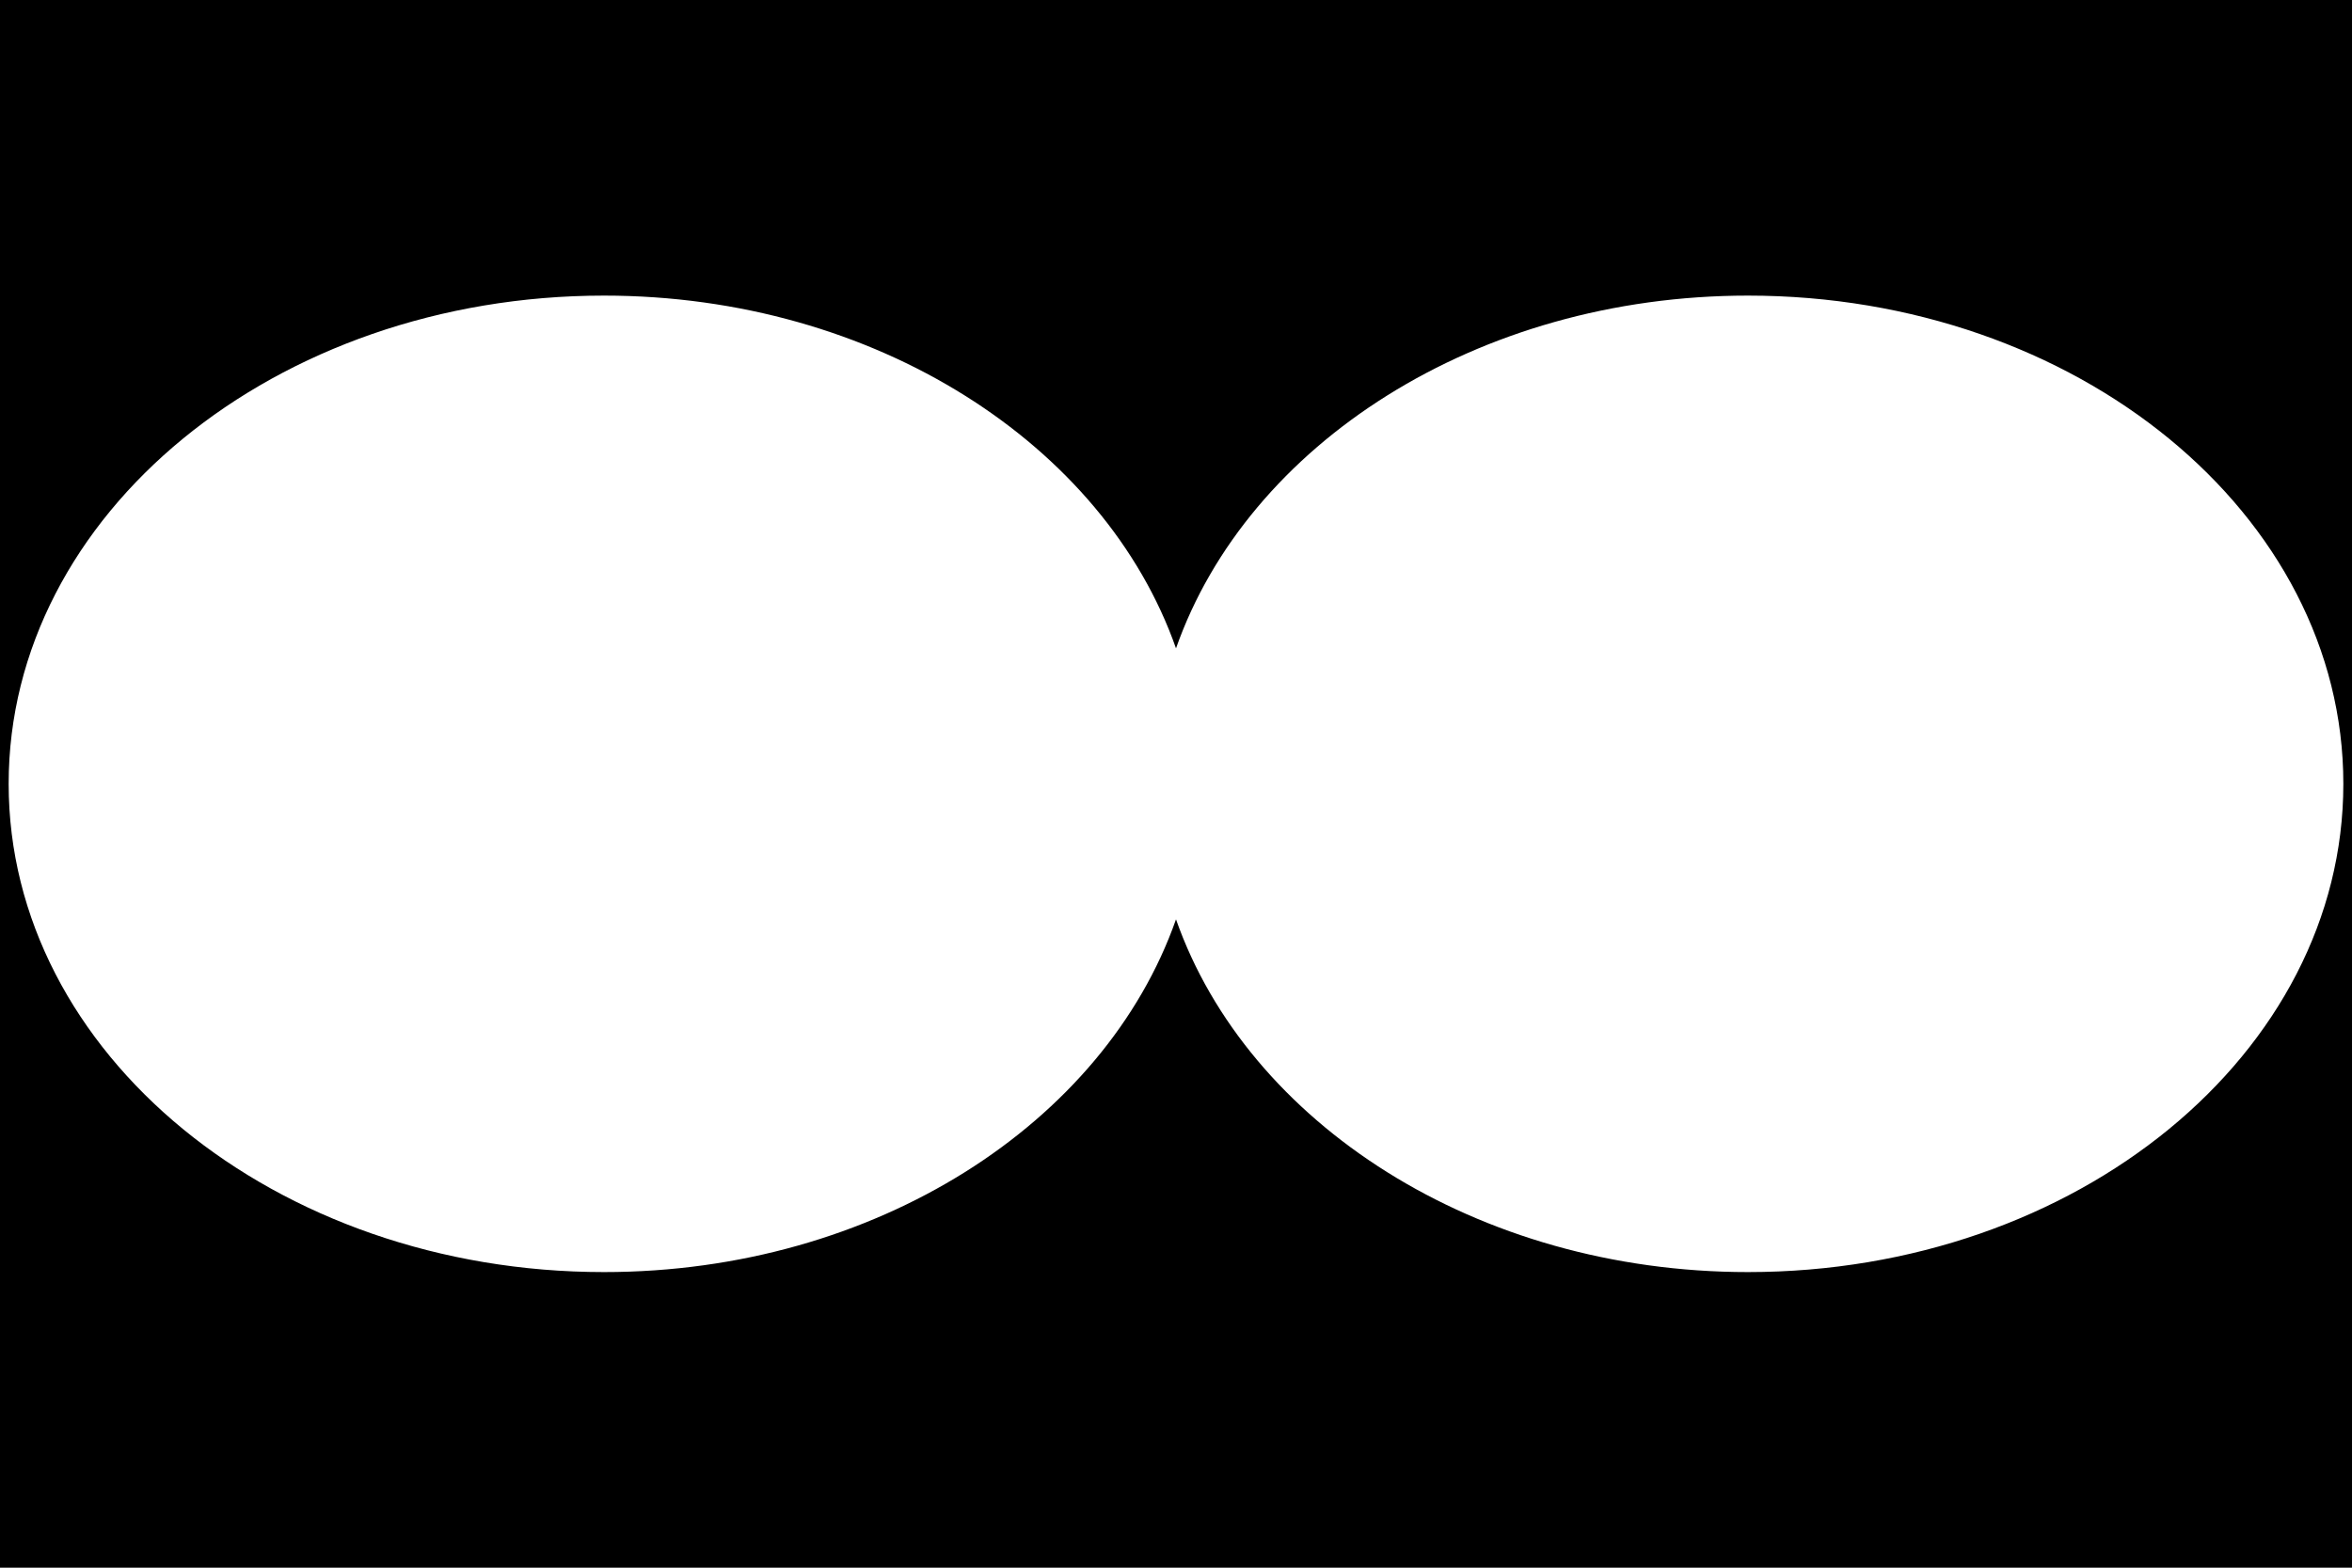 <svg xmlns="http://www.w3.org/2000/svg" viewBox="0 0 750 500"><g id="OBJECTS"><path d="M0,0V500H750V0ZM557.41,405.72c-86.55,0-159.57-47.53-182.41-112.5-22.84,65-95.86,112.5-182.41,112.5C87.75,405.72,2.76,336,2.76,250s85-155.72,189.83-155.72c86.55,0,159.57,47.53,182.41,112.5,22.84-65,95.86-112.5,182.41-112.5C662.25,94.28,747.24,164,747.24,250S662.25,405.72,557.41,405.72Z"/></g></svg>